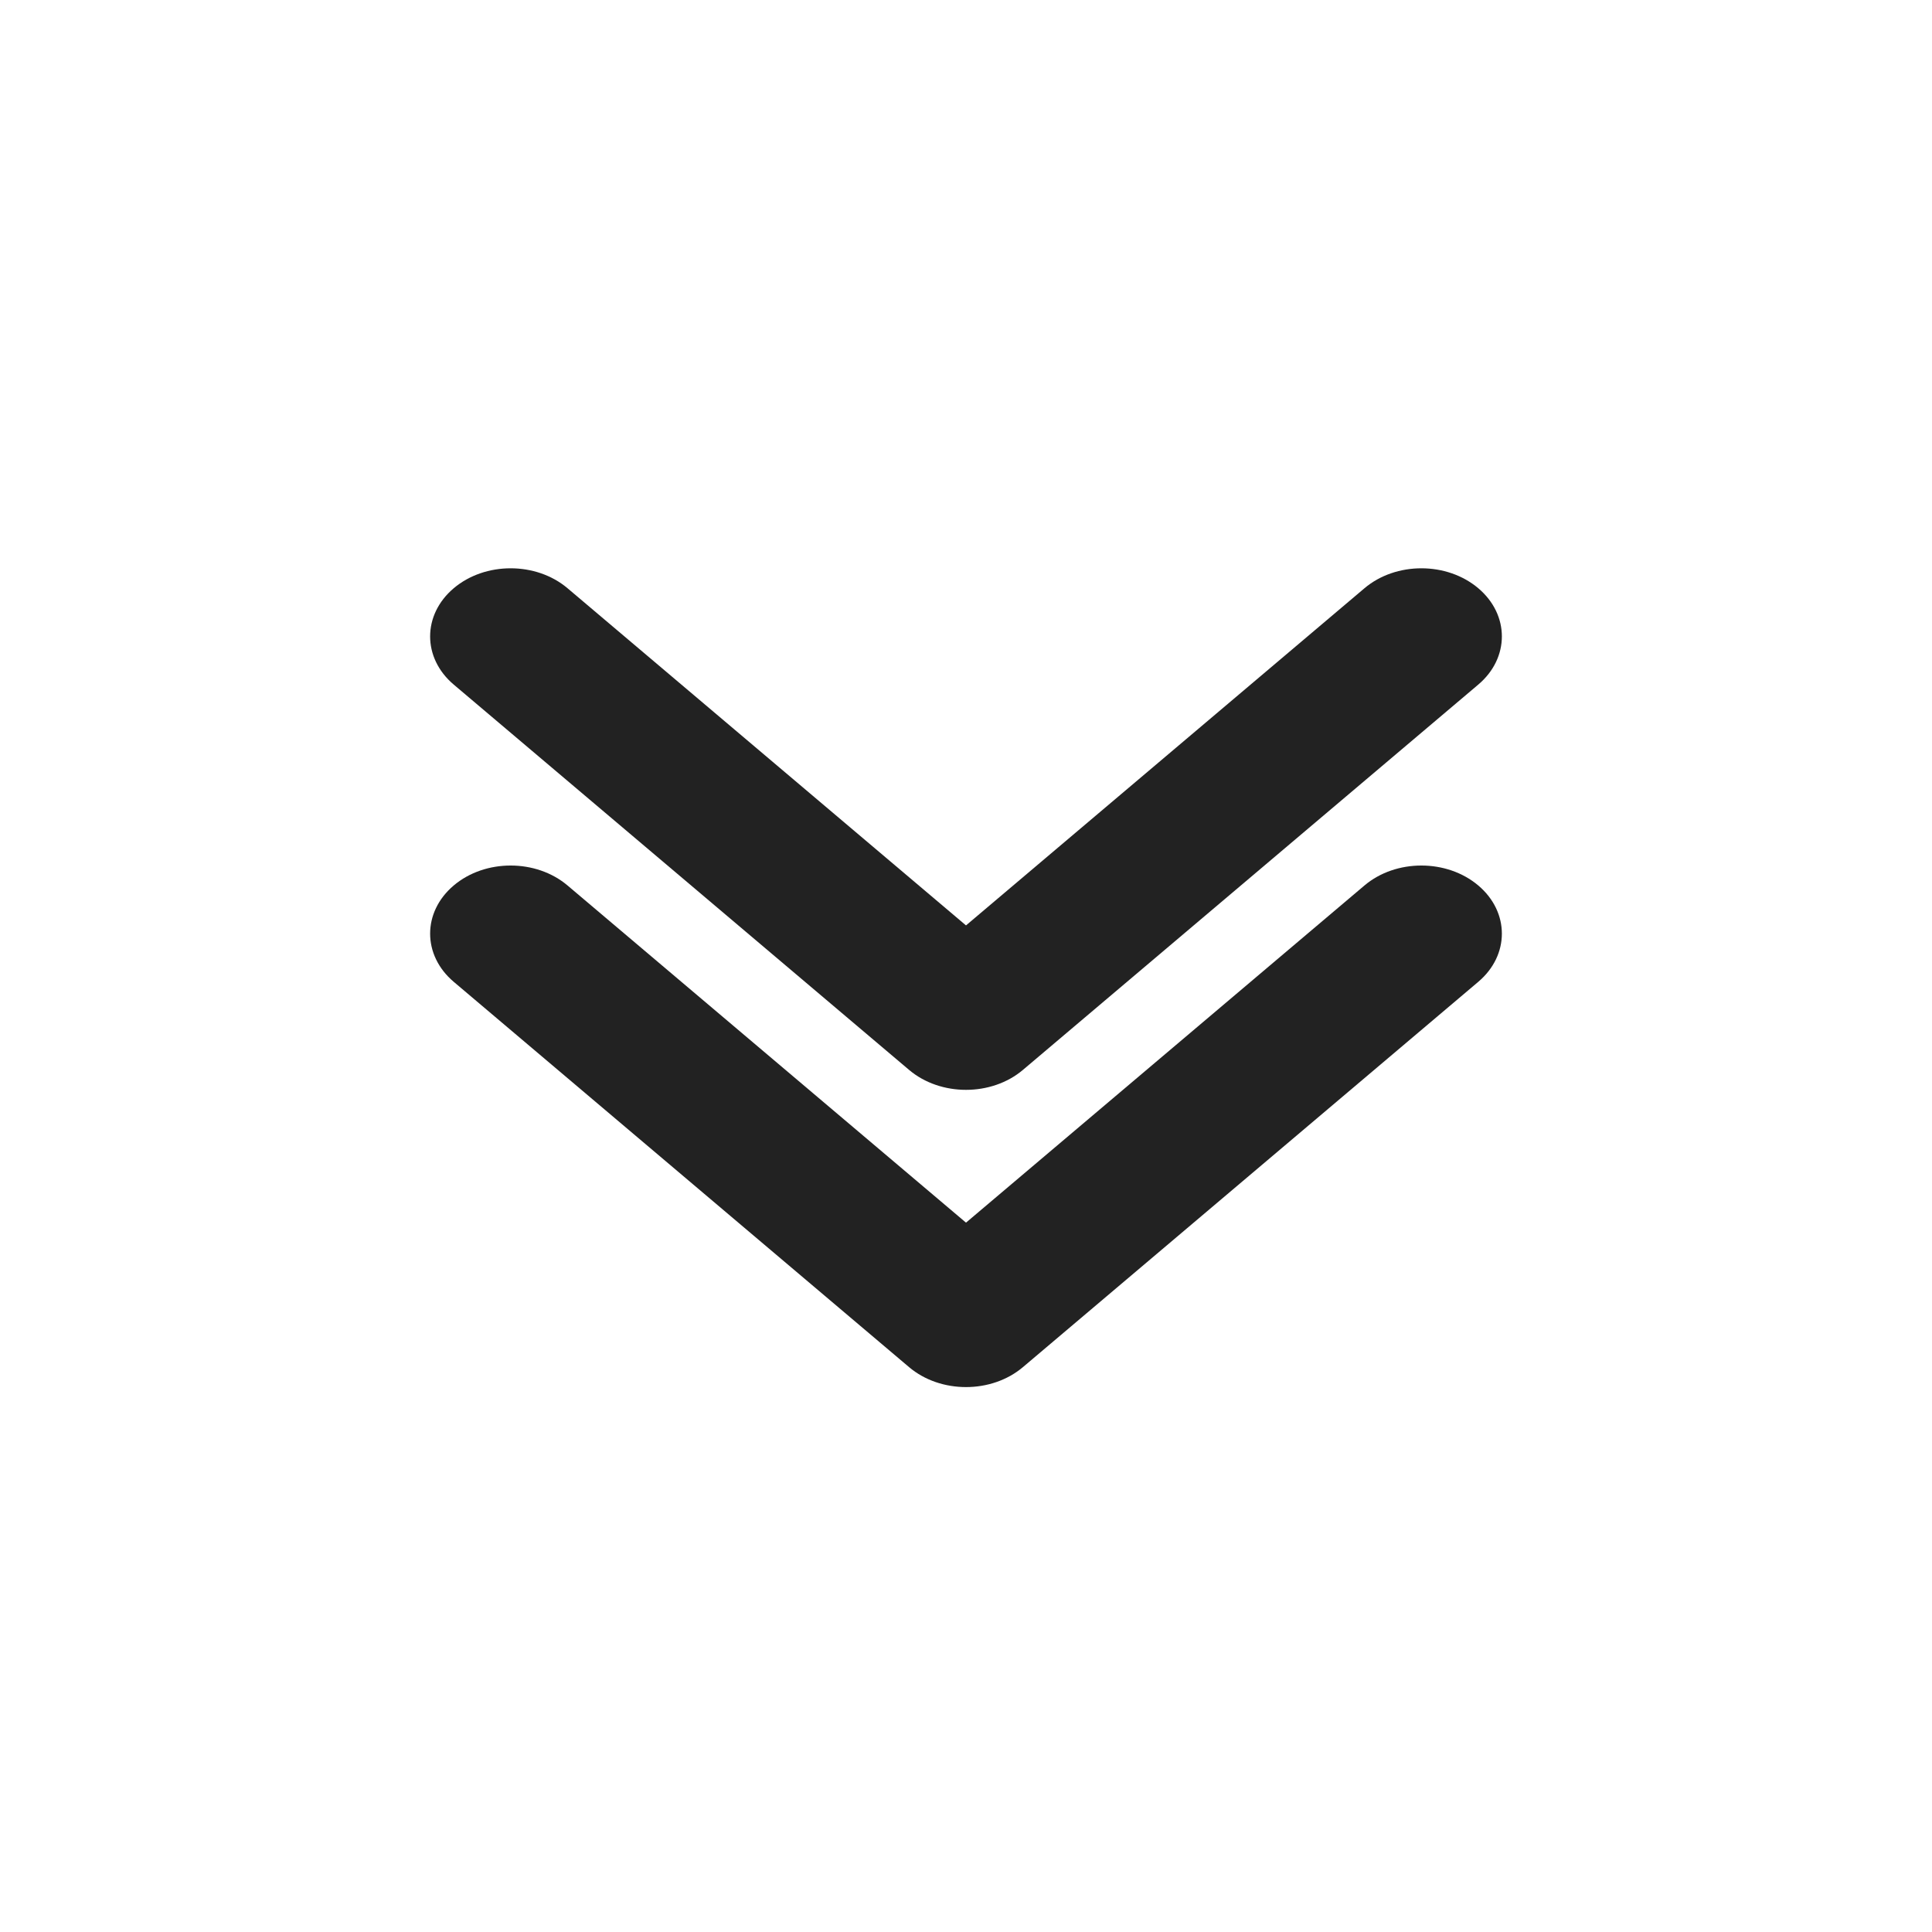 <svg width="99" height="99" viewBox="0 0 99 99" fill="none" xmlns="http://www.w3.org/2000/svg">
<path fill-rule="evenodd" clip-rule="evenodd" d="M52.417 70.055C50.806 71.418 48.194 71.418 46.583 70.055L23.249 50.31C21.638 48.947 21.638 46.737 23.249 45.374C24.86 44.011 27.471 44.011 29.082 45.374L49.5 62.651L69.918 45.374C71.529 44.011 74.14 44.011 75.751 45.374C77.362 46.737 77.362 48.947 75.751 50.31L52.417 70.055Z" fill="#222222"/>
<path fill-rule="evenodd" clip-rule="evenodd" d="M52.417 54.824C50.806 56.187 48.194 56.187 46.583 54.824L23.249 35.079C21.638 33.717 21.638 31.506 23.249 30.143C24.86 28.78 27.471 28.78 29.082 30.143L49.5 47.42L69.918 30.143C71.529 28.78 74.14 28.78 75.751 30.143C77.362 31.506 77.362 33.717 75.751 35.079L52.417 54.824Z" fill="#222222"/>
</svg>
